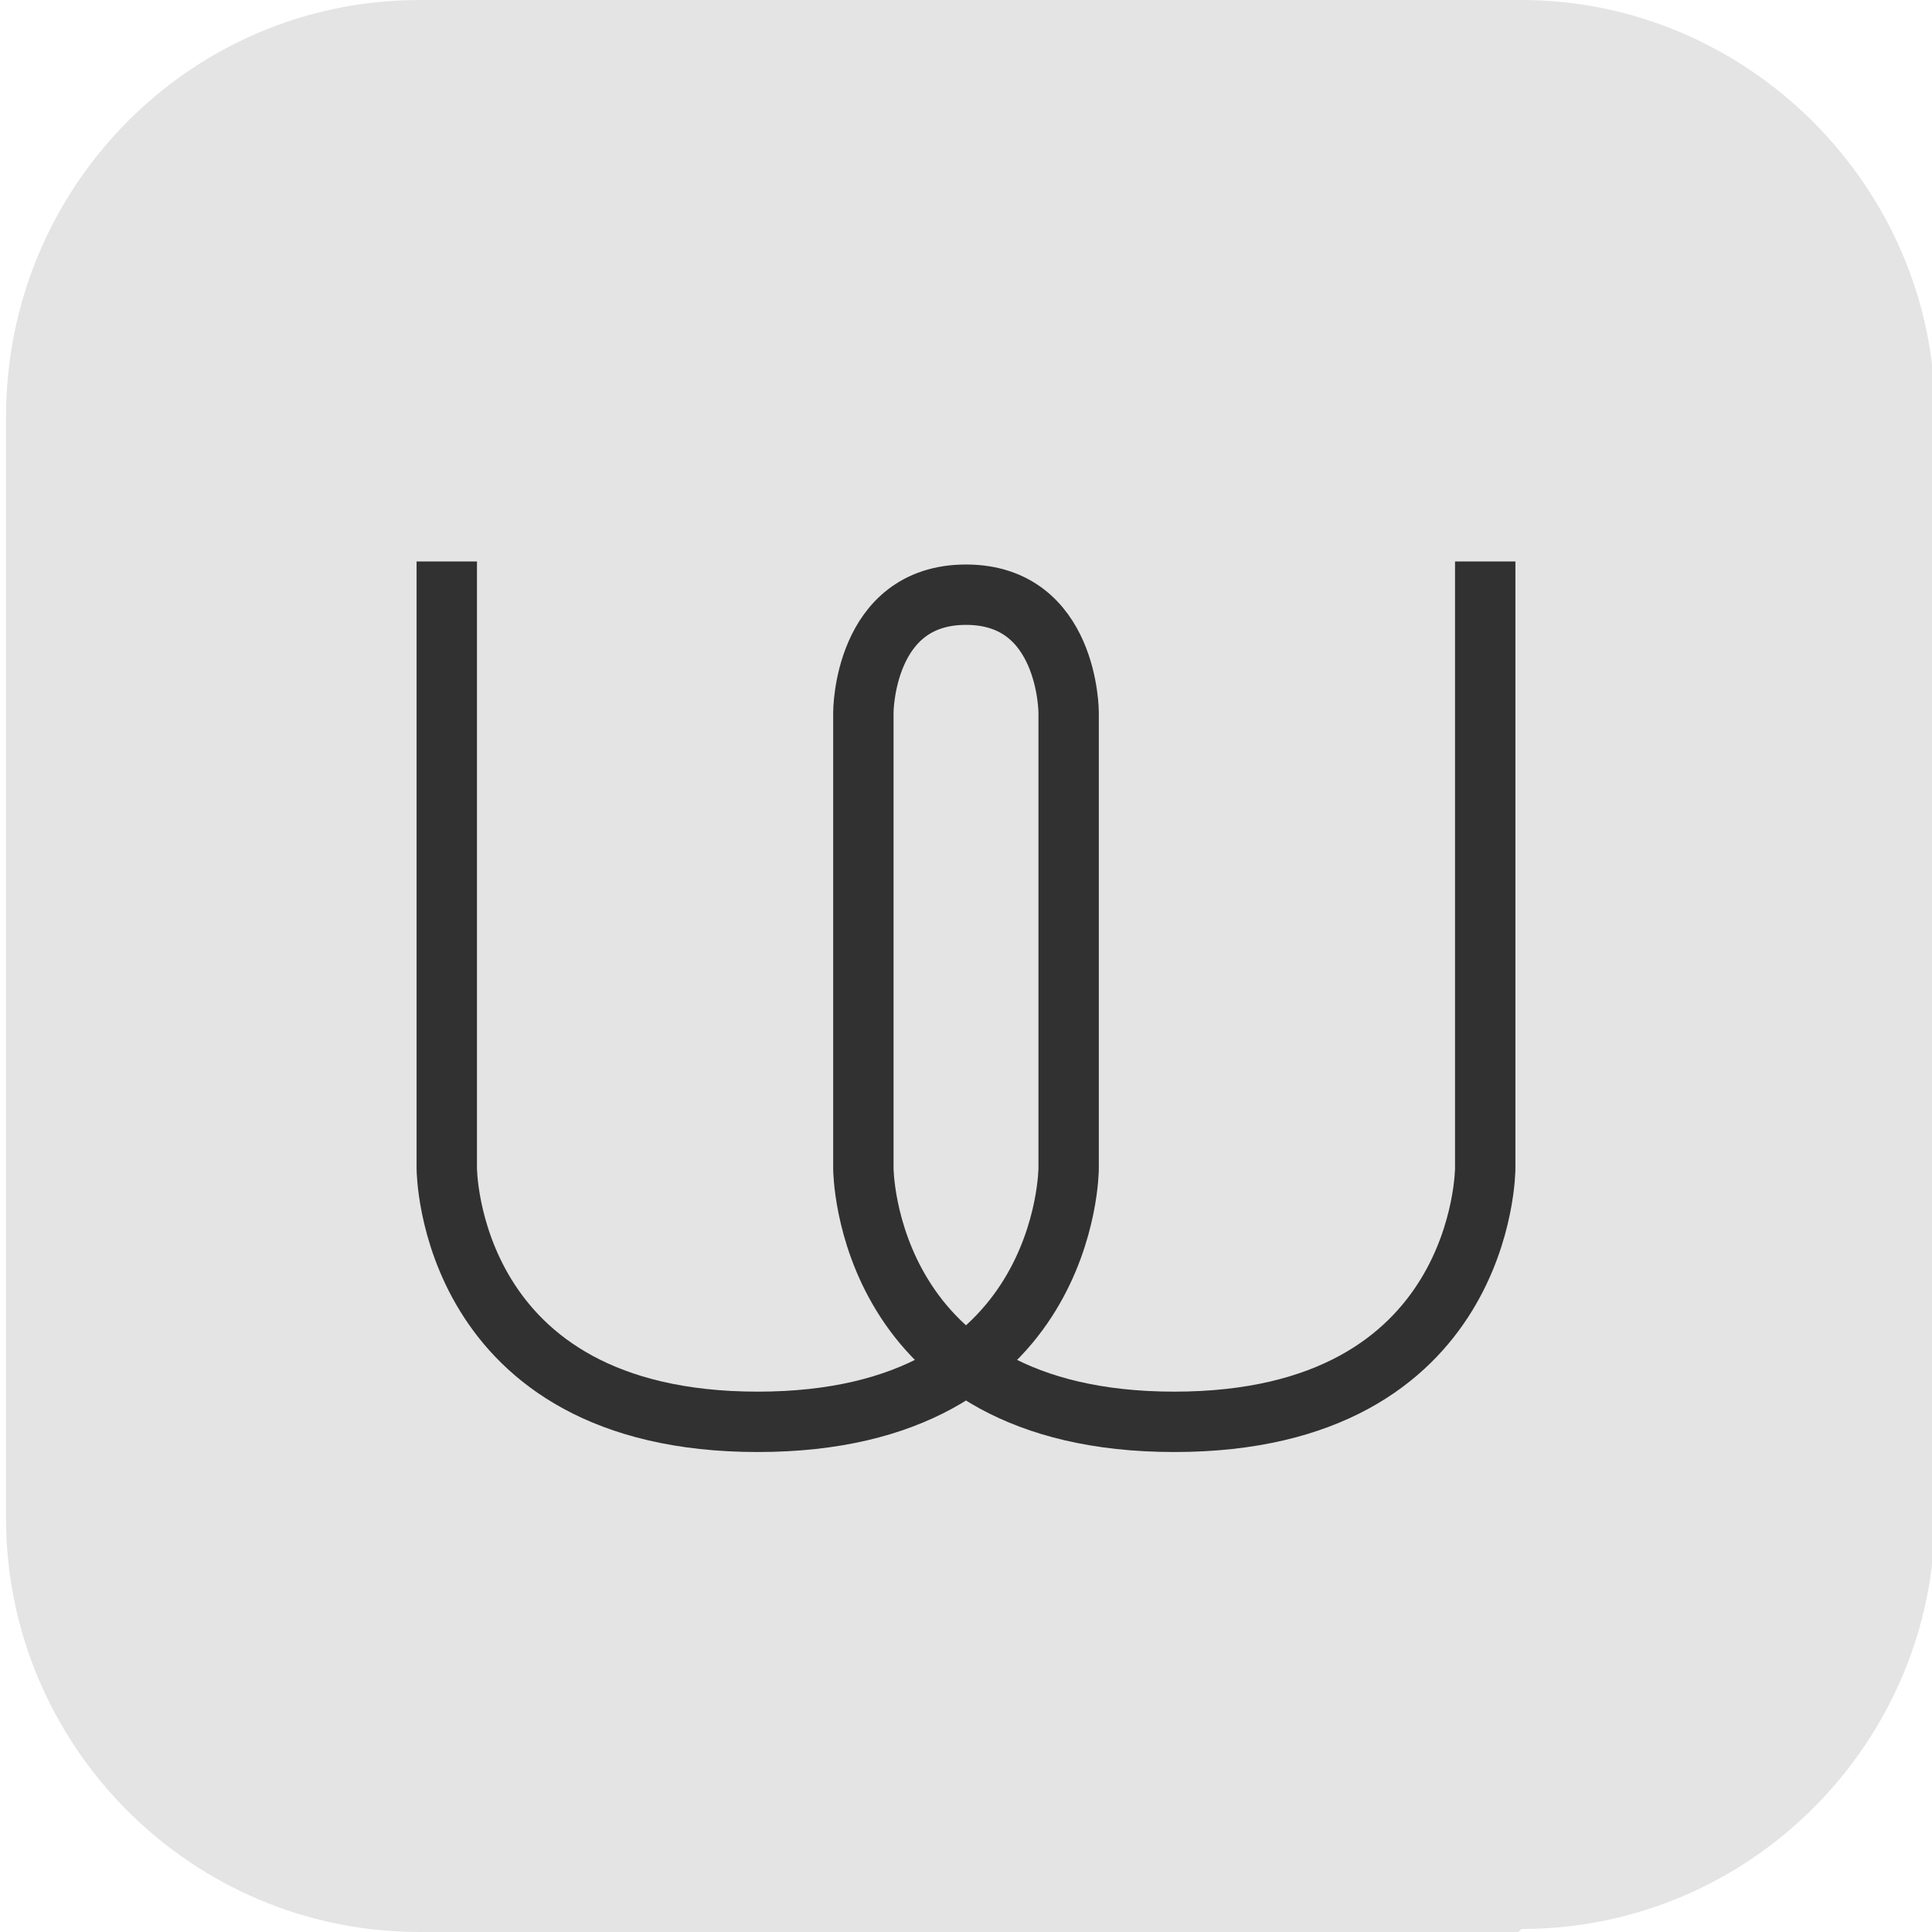 <?xml version="1.0" encoding="UTF-8"?>
<svg id="_图层_1" xmlns="http://www.w3.org/2000/svg" version="1.1" viewBox="0 0 64 64" width="32" height="32">
  <!-- Generator: Adobe Illustrator 29.0.1, SVG Export Plug-In . SVG Version: 2.1.0 Build 192)  -->
  <defs>
    <style>
      .st0 {
        fill: none;
        stroke: #313131;
        stroke-width: 2px;
      }

      .st1, .st2, .st3, .st4, .st5, .st6 {
        isolation: isolate;
      }

      .st1, .st3, .st4, .st5 {
        opacity: .2;
      }

      .st1, .st7, .st5, .st8 {
        display: none;
      }

      .st9 {
        fill: #6a91ac;
      }

      .st10, .st4, .st5, .st6 {
        fill: #fff;
      }

      .st11 {
        fill: #1e81e9;
      }

      .st12 {
        fill: #35495e;
      }

      .st13 {
        fill: #89e058;
      }

      .st14 {
        fill: #8e8e8e;
      }

      .st15 {
        fill: #1cd678;
      }

      .st2, .st6 {
        opacity: .1;
      }

      .st16 {
        fill: #5895dc;
      }

      .st17 {
        fill: #adc1ce;
      }

      .st18 {
        fill: #95a4b3;
      }

      .st19 {
        fill: #f5f5f5;
      }

      .st8, .st20 {
        fill: #e4e4e4;
      }

      .st21 {
        fill: #ececec;
      }

      .st22 {
        fill: #48aeff;
      }

      .st23 {
        fill: #ffcd54;
      }

      .st24 {
        fill: #47ad5d;
      }
    </style>
  </defs>
  <path class="st20" d="M50.3,64H13.9C6.3,64,.2,57.8.2,50.3V13.8C.2,6.2,6.3,0,13.9,0h36.5c7.5,0,13.7,6.2,13.7,13.7v36.5c0,7.5-6.1,13.7-13.7,13.7h0Z"/>
  <g class="st7">
    <path class="st3" d="M33.3,3.3C17.8,3.3,5.3,15.8,5.3,31.3c0,4.6,1.1,9.1,3.3,13.1h0c1.4,3.3,1.4,4.3,1.1,7.1-.2,1.9-.7,3.9-1.3,5-.6,1-1.1,2-1.1,2.3,0,.8,4.7.5,8.9-.5,4.9-1.3,5.3-1.3,9.3,0l-.2-.2c2.6.8,5.3,1.2,8,1.2,15.5,0,28-12.5,28-28S48.7,3.3,33.3,3.3Z"/>
    <path class="st20" d="M33.3,2.3C17.8,2.3,5.3,14.8,5.3,30.3c0,4.6,1.1,9.1,3.3,13.1h0c1.4,3.3,1.4,4.3,1.1,7.1-.2,1.9-.7,3.9-1.3,5-.6,1-1.1,2-1.1,2.3,0,.8,4.7.5,8.9-.5,4.9-1.3,5.3-1.3,9.3,0l-.2-.2c2.6.8,5.3,1.2,8,1.2,15.5,0,28-12.5,28-28S48.7,2.3,33.3,2.3Z"/>
    <path class="st24" d="M33.3,8.3c12.2,0,22,9.8,22,22s-9.8,22-22,22c-3.3-.1-5.9-.8-8.9-1.4-2.8-.5-5.4-.3-8.9.5,0-.3.1-.5.1-.8.2-2.5,0-5.4-1.2-8.7-1.7-3.8-3.1-8-3.1-11.6h0s0,0,0,0c0-12.2,9.8-22,22-22Z"/>
    <path class="st3" d="M43,42.6c1.9-.9,2.9-2.1,3.2-4.1.2-1.5.1-1.6-2.8-3-3.8-1.8-3.5-1.8-5.2.2-1,1.2-1.4,1.7-1.8,1.7-3.8-1-7.9-4.3-9.1-8.2,0-.2.4-.8.9-1.4,1.5-1.7,1.5-1.8.2-4.9-1.5-3.6-1.9-3.6-3.5-3.7-1.6,0-2.2.2-3.2,1.6-1.1,1.5-1.5,2.6-1.5,4.4,0,2.3.8,4.1,3,7.2,3.8,5.3,7.4,8.1,12.7,9.9,3.2,1.1,5.2,1.2,7.1.3Z"/>
    <path class="st10" d="M43,41.6c1.9-.9,2.9-2.1,3.2-4.1.2-1.5.1-1.6-2.8-3-3.8-1.8-3.5-1.8-5.2.2-1,1.2-1.4,1.7-1.8,1.7-3.8-1-7.9-4.3-9.1-8.2,0-.2.4-.8.9-1.4,1.5-1.7,1.5-1.8.2-4.9-1.5-3.6-1.9-3.6-3.5-3.7-1.6,0-2.2.2-3.2,1.6-1.1,1.5-1.5,2.6-1.5,4.4,0,2.3.8,4.1,3,7.2,3.8,5.3,7.4,8.1,12.7,9.9,3.2,1.1,5.2,1.2,7.1.3Z"/>
    <path class="st4" d="M33.3,2.3C17.8,2.3,5.3,14.8,5.3,30.3c0,.2,0,.4,0,.5.3-15.3,12.7-27.5,28-27.5,15.2,0,27.6,12.1,28,27.3,0,0,0-.2,0-.3,0-15.5-12.5-28-28-28ZM9.8,48.8c0,.5,0,1-.1,1.6-.2,1.9-.7,3.9-1.3,5-.6,1-1.1,2-1.1,2.3s0,.2.3.3c.2-.4.5-1,.8-1.6.7-1.1,1.2-3.1,1.3-5,0-1.1.1-1.9.1-2.6Z"/>
  </g>
  <g class="st7">
    <path class="st3" d="M58.4,45.5H9c-.4,0-.6.3-.6.7v2.8c0,1.9,1.5,3.5,3.4,3.5h44c1.9,0,3.4-1.6,3.4-3.5v-2.8c0-.4-.3-.7-.6-.7Z"/>
    <path class="st18" d="M53.9,18.5c1.9,0,3.4,1.5,3.4,3.3v24.6s-47.2,0-47.2,0v-24.6c0-1.8,1.5-3.3,3.4-3.3h40.5Z"/>
    <path class="st4" d="M13.4,18.5c-1.9,0-3.4,1.5-3.4,3.3v.9c0-1.8,1.5-3.3,3.4-3.3h40.5c1.9,0,3.4,1.5,3.4,3.3v-.9c0-1.8-1.5-3.3-3.4-3.3H13.4Z"/>
    <path class="st11" d="M53.8,46.4v-22.7c0-.9-.8-1.6-1.7-1.6H15.2c-.9,0-1.7.7-1.7,1.6v22.7h40.2Z"/>
    <ellipse class="st3" cx="33.7" cy="23.7" rx="16.6" ry="16.6"/>
    <path class="st17" d="M58.4,44.6H9c-.4,0-.6.3-.6.7v2.8c0,1.9,1.5,3.5,3.4,3.5h44c1.9,0,3.4-1.6,3.4-3.5v-2.8c0-.4-.3-.7-.6-.7Z"/>
    <path class="st9" d="M51.6,48.1h-6.1c-1.2,0-2.2.9-2.2,2.1v1.4h1.2v-1.4c0-.4.6-.9,1-.9h6.1c.5,0,1,.5,1,.9v1.4h1.2v-1.4c0-1.1-1-2.1-2.2-2.1Z"/>
    <path class="st9" d="M38.3,44.6l-.5,1.6c-.1.3-.5.7-.9.7h-6.3c-.4,0-.8-.4-.9-.7l-.5-1.6h-1.5l.6,1.9c.3.9,1.3,1.6,2.5,1.6h6.1c1.2,0,2.2-.6,2.5-1.6l.6-1.9h-1.5Z"/>
    <path class="st12" d="M12.4,49c-.3,0-.6.4-.6.8v1.8h1.2v-1.8c0-.4-.3-.8-.6-.8Z"/>
    <ellipse class="st15" cx="33.7" cy="22.8" rx="16.6" ry="16.6"/>
    <path class="st3" d="M33.7,14.1c-5.1,0-9.7,2.2-12.9,5.8-.3.4-.3,1,0,1.3l1.4,1.3c.4.4,1,.3,1.4,0,2.5-2.8,6-4.5,10-4.5,4,0,7.6,1.7,10,4.5.4.4,1,.4,1.4,0l1.4-1.3c.4-.4.4-.9,0-1.3-3.2-3.5-7.8-5.8-12.9-5.8ZM33.7,21.1c-2.9,0-5.5,1.3-7.3,3.4-.3.4-.3,1,0,1.3l1.4,1.3c.4.4,1,.3,1.4,0,1.1-1.3,2.6-2.1,4.4-2.1s3.4.8,4.4,2.1c.4.4,1,.5,1.4,0l1.4-1.3c.4-.3.4-.9,0-1.3-1.8-2.1-4.4-3.4-7.3-3.4ZM33.7,28.1c-1.4,0-2.5,1-2.6,2.4-.1,1.4,1,2.7,2.4,2.8,1.4.1,2.7-.9,2.8-2.4.1-1.4-1-2.7-2.4-2.8,0,0-.1,0-.2,0Z"/>
    <ellipse class="st19" cx="33.7" cy="29.8" rx="2.6" ry="2.6"/>
    <path class="st19" d="M22.3,21.7c.4.4,1,.3,1.4,0,2.5-2.8,6-4.5,10-4.5s7.6,1.7,10,4.5c.4.4,1,.4,1.4,0l1.4-1.3c.4-.4.4-.9,0-1.3-3.2-3.5-7.8-5.8-12.9-5.8s-9.7,2.2-12.9,5.8c-.3.4-.3,1,0,1.3l1.4,1.3Z"/>
    <path class="st19" d="M27.8,26.2c.4.4,1,.3,1.4,0,1.1-1.3,2.6-2.1,4.4-2.1s3.4.8,4.4,2.1c.4.4,1,.5,1.4,0l1.4-1.3c.4-.3.4-.9,0-1.3-1.8-2.1-4.4-3.4-7.3-3.4s-5.5,1.3-7.3,3.4c-.3.4-.3,1,0,1.3l1.4,1.3Z"/>
    <path class="st12" d="M15.1,49c-.3,0-.6.4-.6.8v1.8h1.2v-1.8c0-.4-.3-.8-.6-.8Z"/>
    <path class="st12" d="M17.7,49c-.3,0-.6.4-.6.8v1.8h1.2v-1.8c0-.4-.3-.8-.6-.8Z"/>
    <path class="st4" d="M33.7,6.3c-9.2,0-16.6,7.4-16.6,16.6,0,.1,0,.3,0,.4.2-9,7.6-16.1,16.6-16.1,9,0,16.4,7.2,16.6,16.1,0-.2,0-.3,0-.5,0-9.1-7.4-16.6-16.6-16.6Z"/>
    <path class="st4" d="M9,44.6c-.4,0-.6.3-.6.7v.9c0-.4.3-.7.6-.7h49.4c.4,0,.6.3.6.7v-.9c0-.4-.3-.7-.6-.7H9Z"/>
  </g>
  <g class="st7">
    <path class="st16" d="M11.6,4.7h42.2c1.4,0,2.5,1.1,2.5,2.4v27.3c0,1.3-1.1,2.4-2.5,2.4H11.6c-1.4,0-2.5-1.1-2.5-2.4V7c0-1.3,1.1-2.4,2.5-2.4Z"/>
    <path class="st2" d="M11.6,9.4h42.2c1.4,0,2.5,1.1,2.5,2.4v27.3c0,1.3-1.1,2.4-2.5,2.4H11.6c-1.4,0-2.5-1.1-2.5-2.4V11.7c0-1.3,1.1-2.4,2.5-2.4Z"/>
    <path class="st13" d="M11.6,10.3h42.2c1.4,0,2.5,1.1,2.5,2.4v27.3c0,1.3-1.1,2.4-2.5,2.4H11.6c-1.4,0-2.5-1.1-2.5-2.4V12.7c0-1.3,1.1-2.4,2.5-2.4Z"/>
    <path class="st2" d="M11.6,15h42.2c1.4,0,2.5,1.1,2.5,2.4v27.3c0,1.3-1.1,2.4-2.5,2.4H11.6c-1.4,0-2.5-1.1-2.5-2.4v-27.3c0-1.3,1.1-2.4,2.5-2.4Z"/>
    <path class="st23" d="M11.6,16h42.2c1.4,0,2.5,1.1,2.5,2.4v27.3c0,1.3-1.1,2.4-2.5,2.4H11.6c-1.4,0-2.5-1.1-2.5-2.4v-27.3c0-1.3,1.1-2.4,2.5-2.4Z"/>
    <path class="st14" d="M8.2,21.6h49c1.6,0,2.9,1.3,2.9,2.8v32c0,1.6-1.3,2.8-2.9,2.8H8.2c-1.6,0-2.9-1.3-2.9-2.8V24.4c0-1.6,1.3-2.8,2.9-2.8Z"/>
    <path class="st3" d="M24.9,37.6h15.7c1.1,0,2,.8,2,1.9v1.9c0,1-.9,1.9-2,1.9h-15.7c-1.1,0-2-.8-2-1.9v-1.9c0-1,.9-1.9,2-1.9Z"/>
    <path class="st21" d="M24.9,36.7h15.7c1.1,0,2,.8,2,1.9v1.9c0,1-.9,1.9-2,1.9h-15.7c-1.1,0-2-.8-2-1.9v-1.9c0-1,.9-1.9,2-1.9Z"/>
    <path class="st6" d="M11.6,4.7c-1.4,0-2.5,1.1-2.5,2.4v.9c0-1.3,1.1-2.4,2.5-2.4h42.2c1.4,0,2.5,1.1,2.5,2.4v-.9c0-1.3-1.1-2.4-2.5-2.4H11.6Z"/>
    <path class="st6" d="M11.6,10.3c-1.4,0-2.5,1.1-2.5,2.4v.9c0-1.3,1.1-2.4,2.5-2.4h42.2c1.4,0,2.5,1.1,2.5,2.4v-.9c0-1.3-1.1-2.4-2.5-2.4H11.6Z"/>
    <path class="st6" d="M11.6,16c-1.4,0-2.5,1.1-2.5,2.4v.9c0-1.3,1.1-2.4,2.5-2.4h42.2c1.4,0,2.5,1.1,2.5,2.4v-.9c0-1.3-1.1-2.4-2.5-2.4H11.6Z"/>
    <g>
      <ellipse class="st3" cx="47.4" cy="47" rx="15.7" ry="15.1"/>
      <ellipse class="st22" cx="47.4" cy="46.1" rx="15.7" ry="15.1"/>
      <path class="st10" d="M40.1,38.6h5.9c.3,0,.5.2.5.5v5.7c0,.3-.2.5-.5.5h-5.9c-.3,0-.5-.2-.5-.5v-5.7c0-.3.2-.5.5-.5Z"/>
      <path class="st10" d="M48.9,38.6h5.9c.3,0,.5.2.5.5v5.7c0,.3-.2.5-.5.5h-5.9c-.3,0-.5-.2-.5-.5v-5.7c0-.3.2-.5.5-.5Z"/>
      <path class="st10" d="M48.9,47h5.9c.3,0,.5.2.5.5v5.7c0,.3-.2.5-.5.5h-5.9c-.3,0-.5-.2-.5-.5v-5.7c0-.3.2-.5.5-.5Z"/>
      <path class="st10" d="M40.1,47h5.9c.3,0,.5.2.5.5v5.7c0,.3-.2.5-.5.5h-5.9c-.3,0-.5-.2-.5-.5v-5.7c0-.3.2-.5.5-.5Z"/>
    </g>
  </g>
  <g>
    <path class="st8" d="M31.9.4C14.2.4-.1,14.6-.1,32.3s14.3,31.9,32.1,31.9,32.1-14.2,32.1-31.9S49.7.4,31.9.4Z"/>
    <path class="st0" d="M14.8,18.6v20.1s0,8.4,10.3,8.4,10.3-8.4,10.3-8.4v-15.1s0-3.9-3.4-3.9-3.4,3.9-3.4,3.9v15.1s0,8.4,10.3,8.4,10.3-8.4,10.3-8.4v-20.1"/>
    <path class="st5" d="M31.9.4C14.2.4-.1,14.6-.1,32.3s0,.3,0,.4C.3,15.4,14.4,1.5,31.9,1.5s31.6,13.8,32,31.1c0-.1,0-.3,0-.4C64,14.6,49.7.4,31.9.4Z"/>
    <path class="st1" d="M64,33.1c-.4,17.3-14.5,31.1-32,31.1S.3,50.4,0,33.1c0,.1,0,.3,0,.4,0,17.7,14.3,31.9,32.1,31.9s32.1-14.2,32.1-31.9,0-.3,0-.4Z"/>
  </g>
</svg>